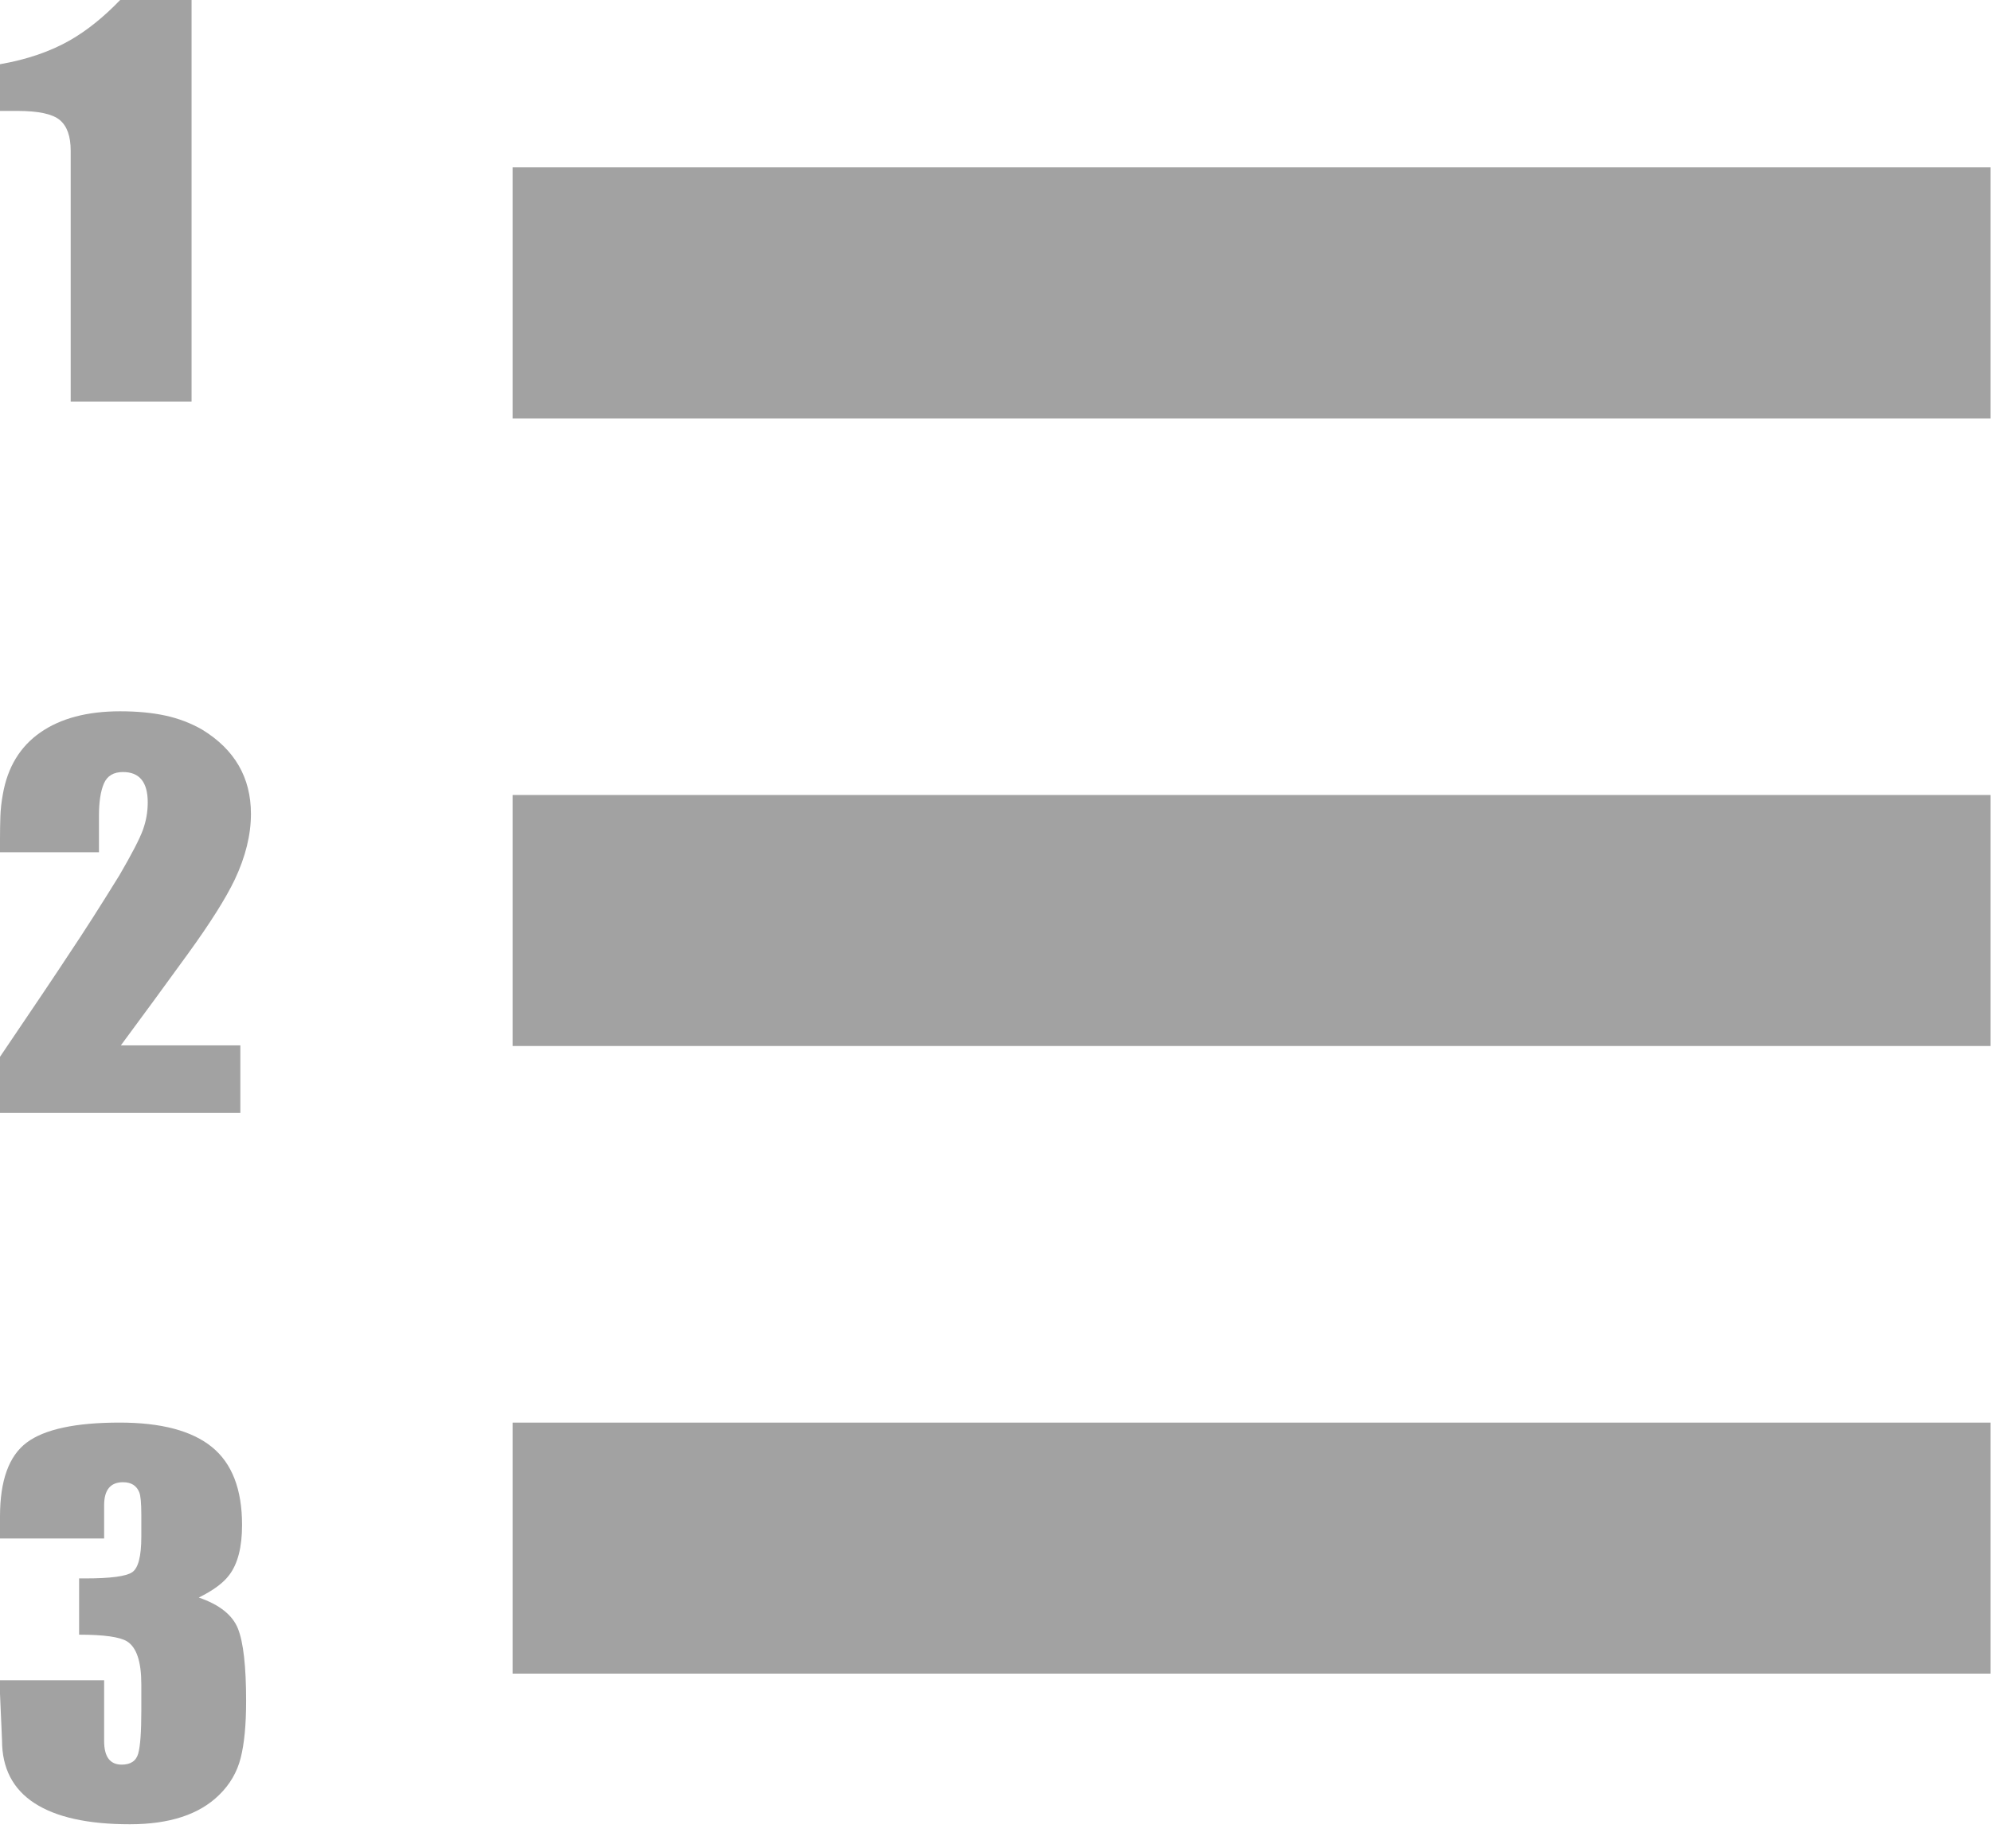 <?xml version="1.0" standalone="no"?><!DOCTYPE svg PUBLIC "-//W3C//DTD SVG 1.1//EN" "http://www.w3.org/Graphics/SVG/1.1/DTD/svg11.dtd"><svg t="1553412632988" class="icon" style="" viewBox="0 0 1103 1024" version="1.1" xmlns="http://www.w3.org/2000/svg" p-id="1428" xmlns:xlink="http://www.w3.org/1999/xlink" width="21.543" height="20"><defs><style type="text/css"></style></defs><path d="M106.126 222.577 39.161 222.577 39.161 83.466C39.161 75.486 37.138 69.825 33.091 66.482 29.044 63.139 21.277 61.468 9.79 61.468L0 61.468 0 35.587C14.881 32.998 27.804 28.577 38.769 22.322 48.168 16.931 57.436 9.49 66.573 0L106.126 0 106.126 222.577ZM139.021 450.982C139.021 462.624 136.019 474.796 130.014 487.496 125.054 497.869 116.438 511.521 104.168 528.456 91.897 545.39 79.497 562.324 66.965 579.258L133.147 579.258 133.147 616.725 0 616.725 0 585.608C18.797 557.879 31.59 538.828 38.378 528.456 46.471 516.39 55.739 501.89 66.182 484.956 72.97 473.314 77.277 465.006 79.105 460.031 80.932 455.057 81.846 449.924 81.846 444.632 81.846 433.413 77.277 427.804 68.14 427.804 62.918 427.804 59.394 429.92 57.566 434.154 55.739 438.388 54.825 444.314 54.825 451.935L54.825 472.256 0 472.256 0 464.953C0 460.719 0.065 456.592 0.196 452.57 0.326 448.548 0.783 444.42 1.566 440.187 4.177 425.158 11.096 413.727 22.322 405.895 33.548 398.063 48.298 394.147 66.573 394.147 75.972 394.147 84.326 394.941 91.636 396.529 98.946 398.116 105.734 400.709 112 404.308 130.014 415.315 139.021 430.873 139.021 450.982ZM136.348 942.602C136.348 955.695 135.349 966.19 133.351 974.087 131.353 981.985 127.358 988.843 121.365 994.662 110.377 1005.469 93.895 1010.872 71.92 1010.872 48.696 1010.872 31.09 1006.975 19.104 999.182 7.117 991.388 1.124 979.803 1.124 964.424L0 938.55 0 931.068 57.686 931.068 57.686 964.735C57.686 973.464 60.932 977.828 67.425 977.828 72.419 977.828 75.478 975.75 76.602 971.593 77.726 967.437 78.288 959.644 78.288 948.213L78.288 933.25C78.288 920.781 75.666 912.884 70.421 909.559 66.426 907.065 57.561 905.818 43.826 905.818L43.826 874.645 47.197 874.645C61.182 874.645 69.859 873.502 73.231 871.215 76.602 868.929 78.288 862.383 78.288 851.576L78.288 839.419C78.288 832.976 77.913 828.82 77.164 826.949 75.666 823.209 72.669 821.338 68.174 821.338 61.182 821.338 57.686 825.599 57.686 834.119L57.686 852.512 0 852.512 0 840.354C0 820.403 4.932 806.739 14.796 799.361 24.66 791.983 41.828 788.294 66.301 788.294 89.275 788.294 106.319 792.815 117.431 801.855 128.544 810.895 134.1 825.287 134.1 845.03 134.1 857.291 131.728 866.539 126.983 872.774 123.737 877.138 118.118 881.295 110.127 885.243 121.614 889.192 128.856 894.959 131.853 902.545 134.85 910.13 136.348 923.483 136.348 942.602ZM283.982 92.741 1102.769 92.741 1102.769 231.851 283.982 231.851 283.982 92.741ZM283.982 440.518 1102.769 440.518 1102.769 579.628 283.982 579.628 283.982 440.518ZM283.982 788.294 1102.769 788.294 1102.769 927.405 283.982 927.405 283.982 788.294Z" p-id="1429" fill="#A2A2A2"></path></svg>